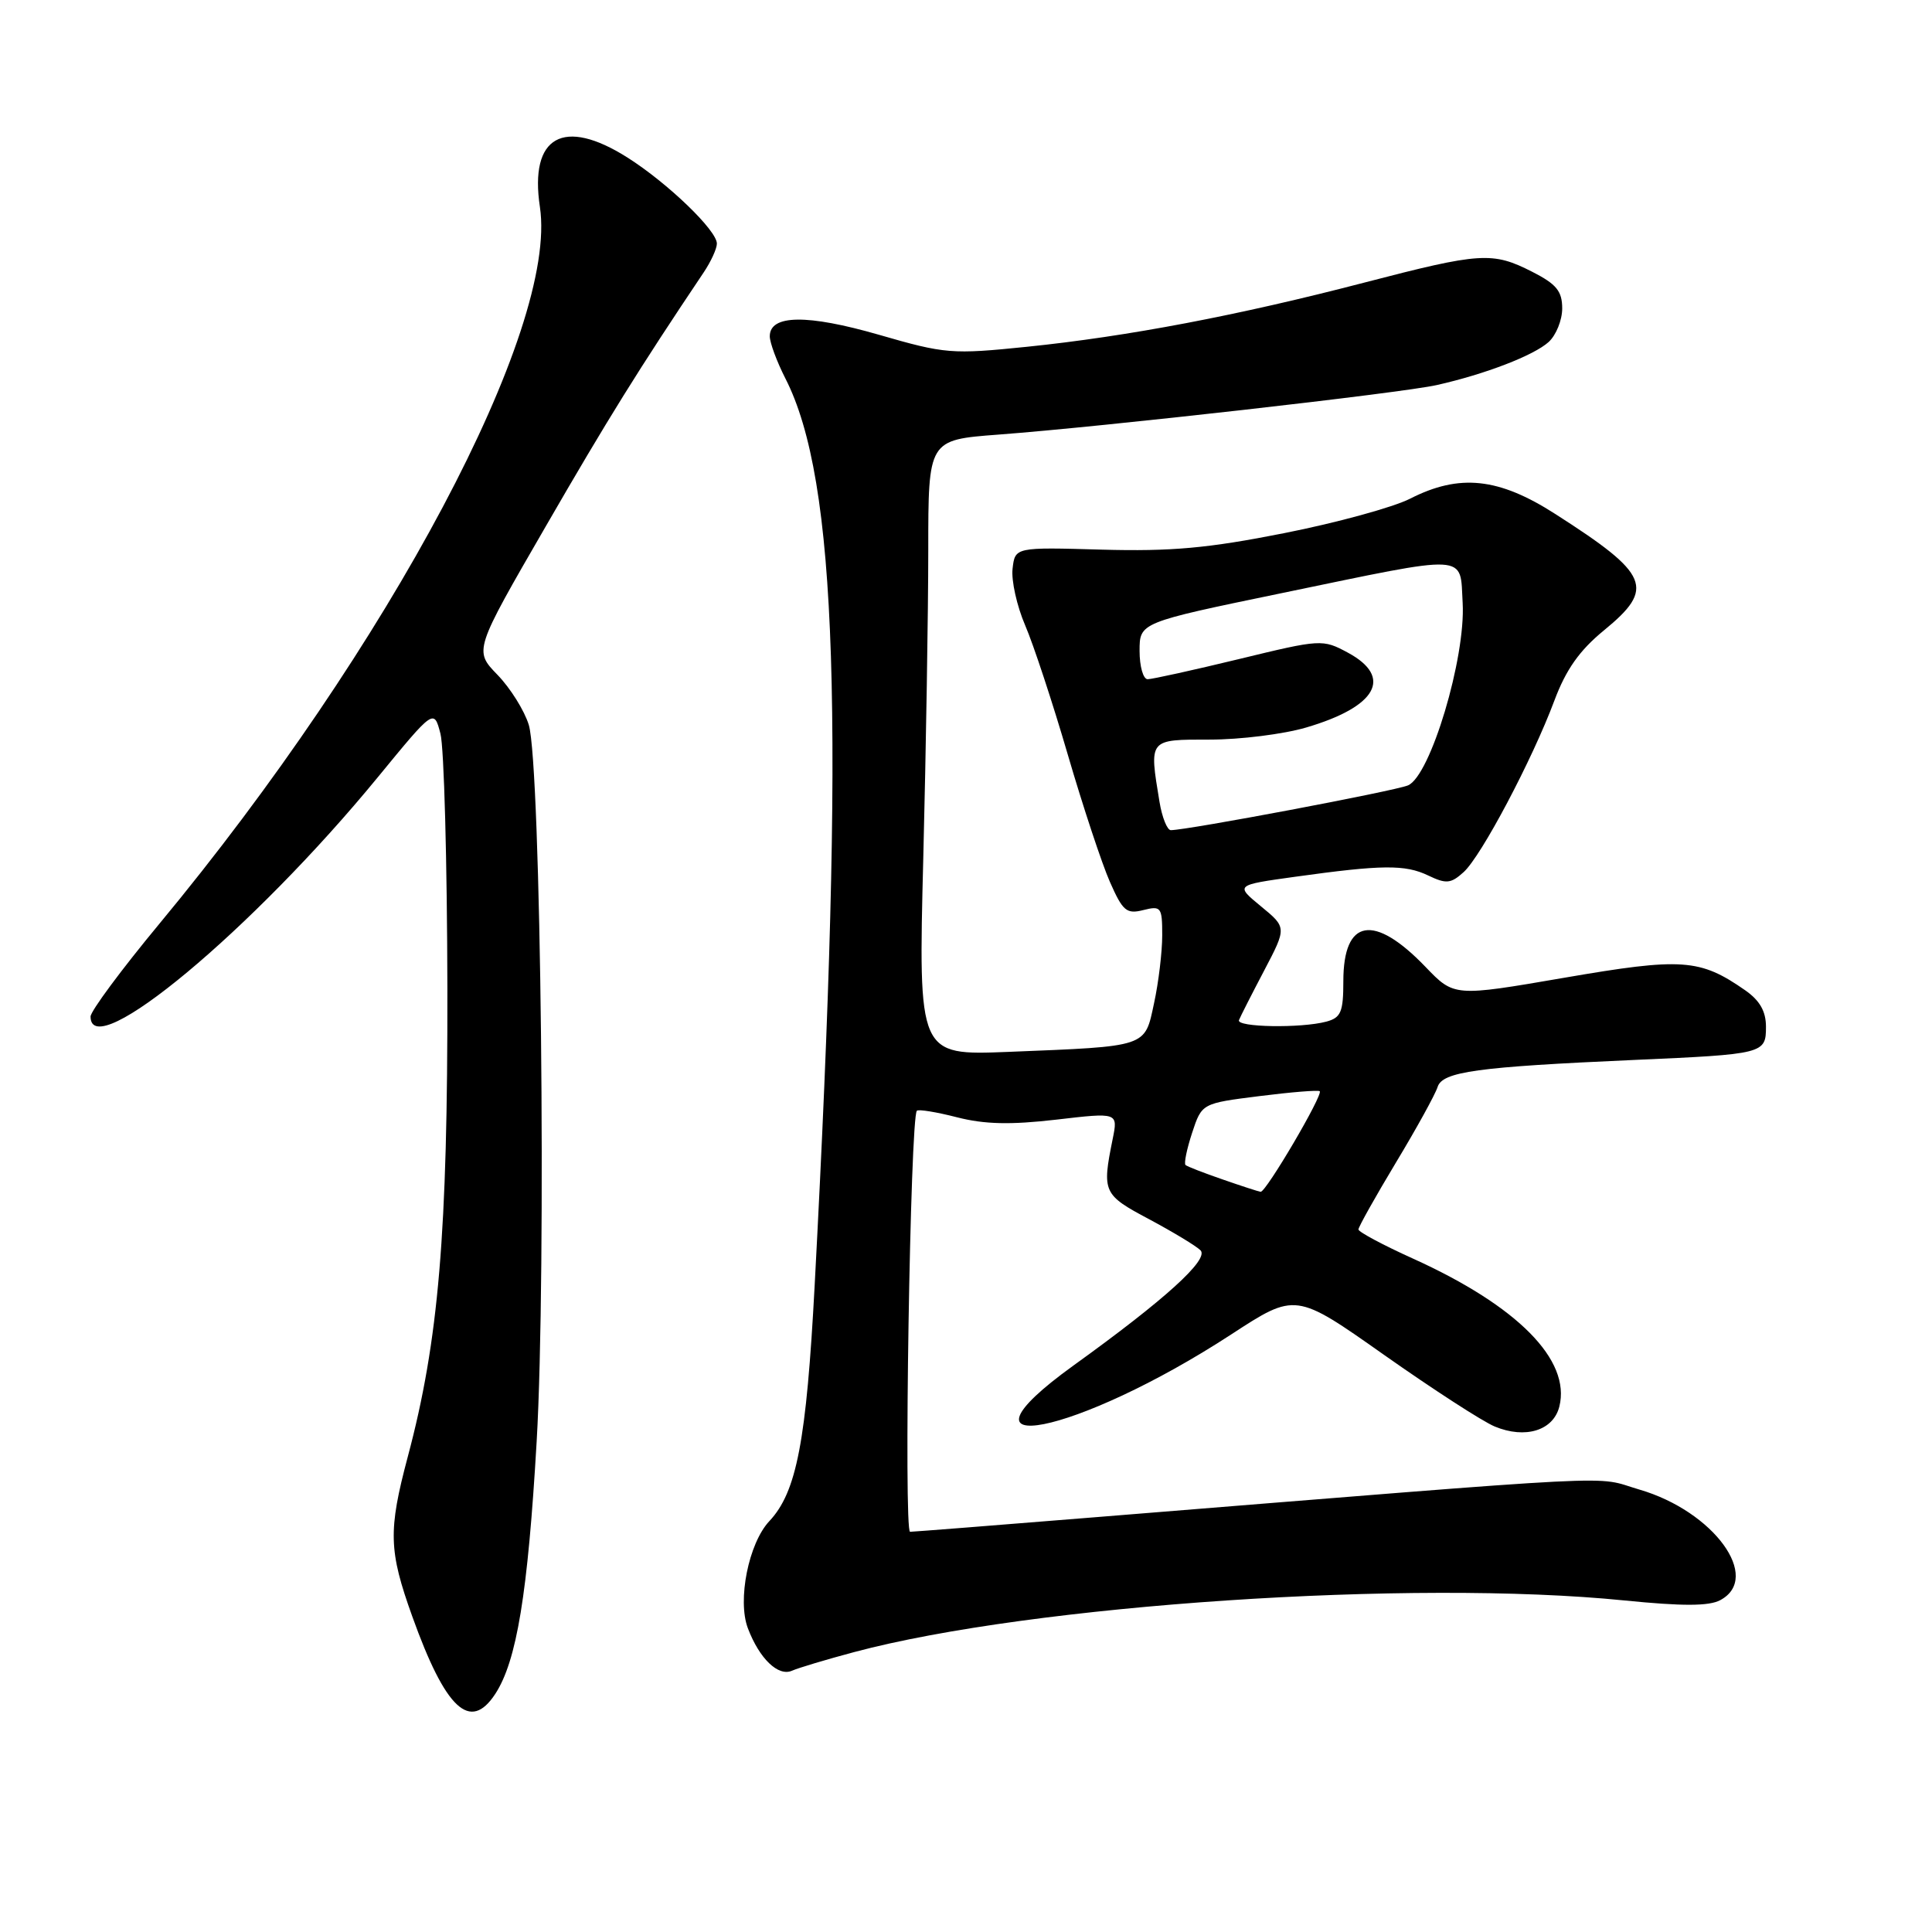 <?xml version="1.0" encoding="UTF-8" standalone="no"?>
<!DOCTYPE svg PUBLIC "-//W3C//DTD SVG 1.1//EN" "http://www.w3.org/Graphics/SVG/1.1/DTD/svg11.dtd" >
<svg xmlns="http://www.w3.org/2000/svg" xmlns:xlink="http://www.w3.org/1999/xlink" version="1.1" viewBox="0 0 256 256">
 <g >
 <path fill="currentColor"
d=" M 65.62 224.46 C 68.47 220.10 69.94 211.18 71.11 191.00 C 72.42 168.49 71.68 101.41 70.07 96.06 C 69.50 94.18 67.63 91.18 65.92 89.42 C 62.80 86.20 62.80 86.20 72.29 69.79 C 80.49 55.59 84.63 48.93 93.24 36.10 C 94.20 34.67 94.99 32.95 94.99 32.28 C 95.00 30.54 88.48 24.26 83.15 20.88 C 74.66 15.50 70.13 18.05 71.54 27.42 C 73.96 43.56 51.63 85.62 21.08 122.45 C 16.09 128.47 12.00 133.99 12.00 134.70 C 12.00 141.09 33.49 123.19 50.05 103.00 C 57.50 93.92 57.50 93.92 58.36 97.21 C 58.84 99.02 59.25 114.22 59.28 131.00 C 59.33 163.40 58.13 177.65 54.04 193.00 C 51.42 202.84 51.50 205.47 54.63 214.19 C 59.04 226.49 62.30 229.53 65.62 224.46 Z  M 113.18 218.91 C 136.74 212.62 187.21 209.24 215.26 212.07 C 222.95 212.84 226.45 212.83 227.94 212.03 C 233.50 209.06 227.06 200.24 217.24 197.38 C 210.95 195.54 217.57 195.20 145.00 201.05 C 132.07 202.10 121.09 202.96 120.59 202.97 C 119.73 203.00 120.61 148.06 121.49 147.18 C 121.70 146.96 124.10 147.35 126.82 148.05 C 130.46 148.98 133.89 149.06 139.95 148.36 C 148.15 147.40 148.15 147.40 147.43 150.95 C 146.01 157.97 146.16 158.31 152.26 161.55 C 155.42 163.24 158.49 165.09 159.07 165.67 C 160.26 166.86 154.41 172.17 142.25 180.93 C 124.45 193.77 142.64 190.18 163.14 176.82 C 171.67 171.26 171.67 171.26 183.41 179.54 C 189.87 184.09 196.46 188.36 198.06 189.02 C 202.11 190.70 205.82 189.56 206.62 186.38 C 208.17 180.21 201.09 173.05 187.25 166.78 C 183.26 164.98 180.00 163.23 180.00 162.91 C 180.00 162.58 182.23 158.60 184.96 154.06 C 187.70 149.52 190.18 145.01 190.49 144.03 C 191.13 142.00 195.72 141.37 216.50 140.45 C 233.74 139.69 234.00 139.62 234.00 136.05 C 234.00 134.00 233.18 132.57 231.25 131.22 C 225.24 127.03 222.88 126.87 207.26 129.56 C 192.68 132.07 192.68 132.07 188.88 128.11 C 182.05 121.01 178.00 121.71 178.00 130.01 C 178.00 134.10 177.68 134.85 175.75 135.37 C 172.38 136.27 163.78 136.12 164.17 135.17 C 164.35 134.71 165.85 131.76 167.50 128.62 C 170.50 122.90 170.50 122.90 167.08 120.09 C 163.67 117.28 163.67 117.28 171.58 116.18 C 183.15 114.57 186.19 114.54 189.25 116.01 C 191.63 117.15 192.25 117.09 193.94 115.56 C 196.28 113.44 203.02 100.70 205.96 92.84 C 207.50 88.72 209.29 86.18 212.54 83.52 C 219.35 77.94 218.59 76.11 206.09 68.11 C 198.58 63.29 193.39 62.74 186.84 66.08 C 184.60 67.22 177.08 69.28 170.13 70.65 C 160.04 72.65 155.19 73.08 146.00 72.83 C 134.50 72.50 134.50 72.50 134.17 75.36 C 133.99 76.93 134.74 80.30 135.84 82.86 C 136.94 85.41 139.48 93.12 141.49 100.00 C 143.50 106.88 146.01 114.46 147.07 116.86 C 148.77 120.72 149.27 121.15 151.49 120.59 C 153.85 120.00 154.00 120.19 154.00 123.93 C 154.00 126.12 153.52 130.16 152.92 132.92 C 151.66 138.81 152.20 138.63 133.59 139.38 C 121.68 139.85 121.68 139.85 122.34 113.68 C 122.70 99.28 123.00 80.93 123.00 72.89 C 123.00 58.29 123.00 58.29 132.25 57.59 C 146.15 56.55 185.69 52.08 190.39 51.02 C 196.80 49.58 203.23 47.10 205.20 45.32 C 206.19 44.42 207.00 42.42 207.00 40.87 C 207.00 38.58 206.24 37.65 203.04 36.02 C 197.76 33.33 196.21 33.43 180.76 37.45 C 164.06 41.80 149.43 44.58 136.08 45.95 C 126.11 46.97 125.25 46.90 116.47 44.36 C 106.96 41.62 102.00 41.68 102.00 44.56 C 102.00 45.40 102.93 47.91 104.07 50.15 C 110.96 63.64 111.97 94.79 107.95 170.26 C 106.85 190.98 105.56 197.71 101.94 201.56 C 99.20 204.48 97.68 212.04 99.10 215.76 C 100.63 219.79 103.12 222.18 104.94 221.38 C 105.80 221.00 109.51 219.89 113.18 218.91 Z  M 162.00 156.28 C 159.53 155.43 157.31 154.57 157.09 154.37 C 156.86 154.17 157.26 152.25 157.96 150.11 C 159.25 146.20 159.25 146.20 166.88 145.24 C 171.07 144.71 174.67 144.42 174.87 144.59 C 175.37 145.02 167.73 158.02 167.04 157.92 C 166.74 157.88 164.47 157.14 162.00 156.28 Z  M 153.64 106.25 C 152.26 97.87 152.15 98.00 160.32 98.00 C 164.34 98.00 170.08 97.28 173.07 96.40 C 182.44 93.65 184.62 89.73 178.60 86.48 C 175.25 84.68 175.04 84.69 164.17 87.33 C 158.10 88.80 152.66 90.00 152.07 90.00 C 151.48 90.00 151.00 88.31 151.00 86.25 C 151.00 82.49 151.00 82.49 169.75 78.61 C 195.01 73.38 193.43 73.29 193.81 79.90 C 194.22 87.18 189.53 102.84 186.56 104.07 C 184.72 104.83 157.32 110.00 155.14 110.00 C 154.66 110.00 153.98 108.31 153.64 106.25 Z "/>
</g>
</svg>